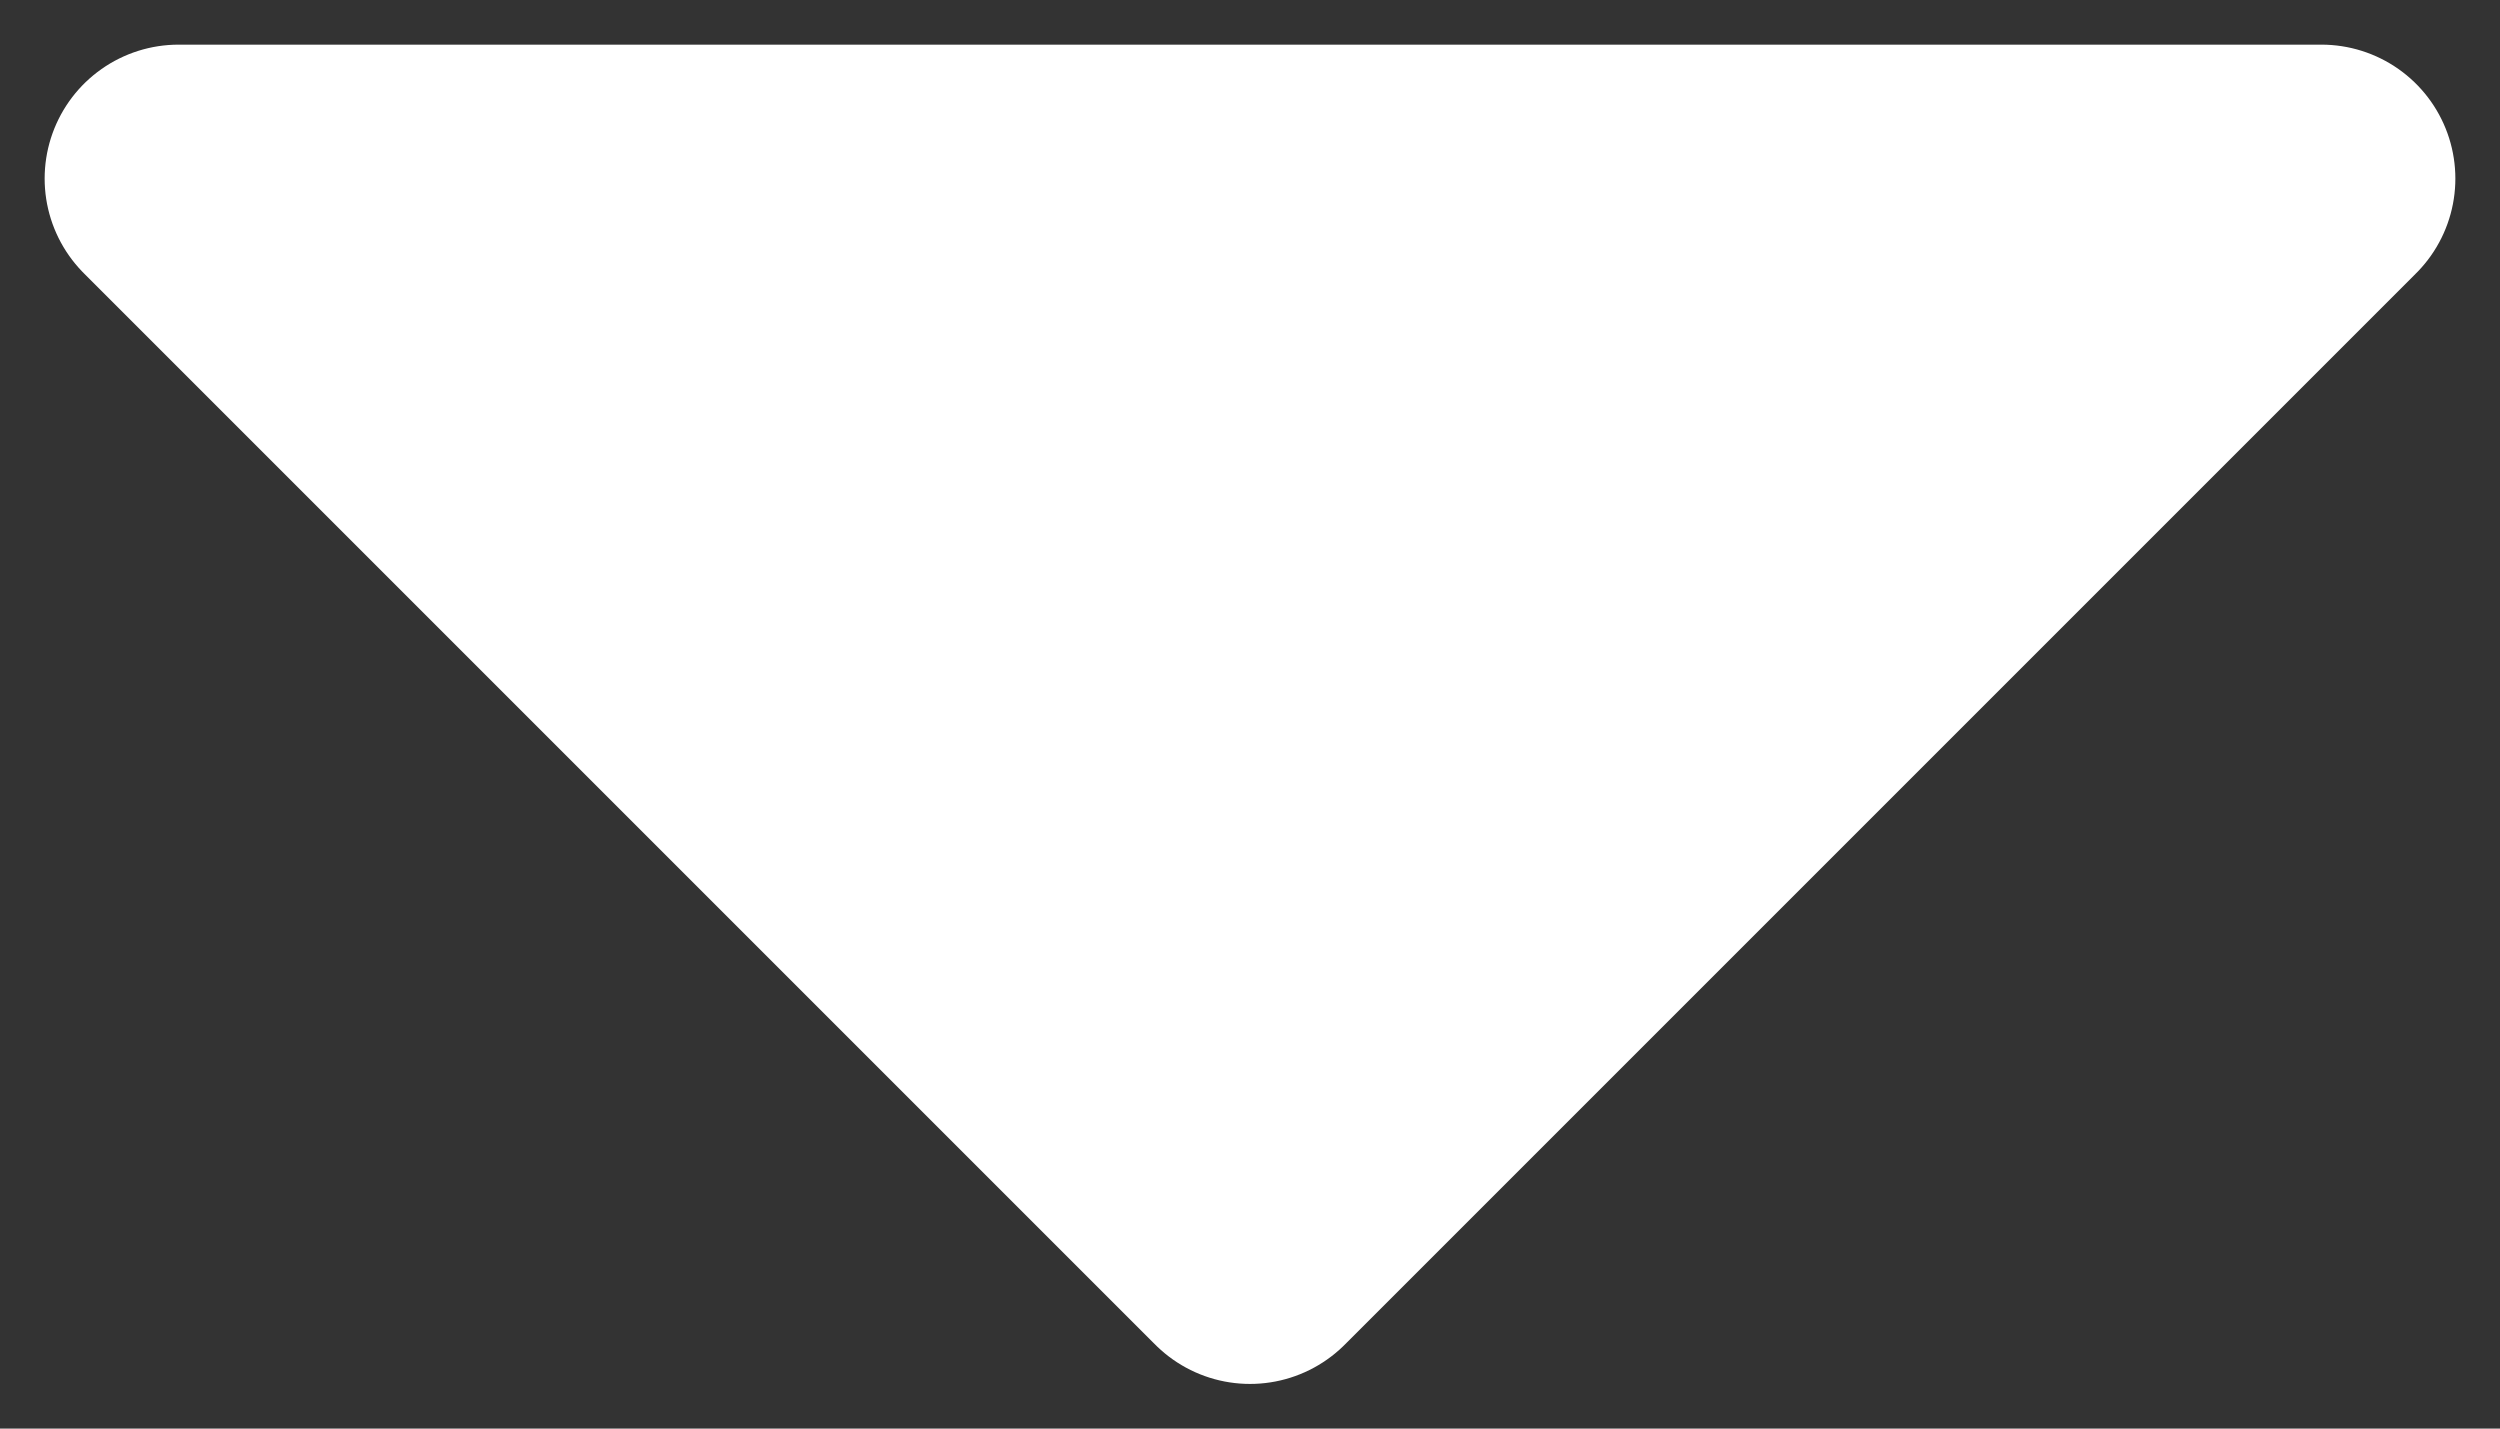 <svg width="14" height="8" viewBox="0 0 14 8" fill="none" xmlns="http://www.w3.org/2000/svg">
<rect x="0" y="0" width="14" height="8" fill="#333333" stroke="none"/>
<path d="M1 1L7 7L13 1L1 1Z" fill="white" stroke="white" stroke-width="1.5" stroke-linecap="round" stroke-linejoin="round"/>
</svg>
